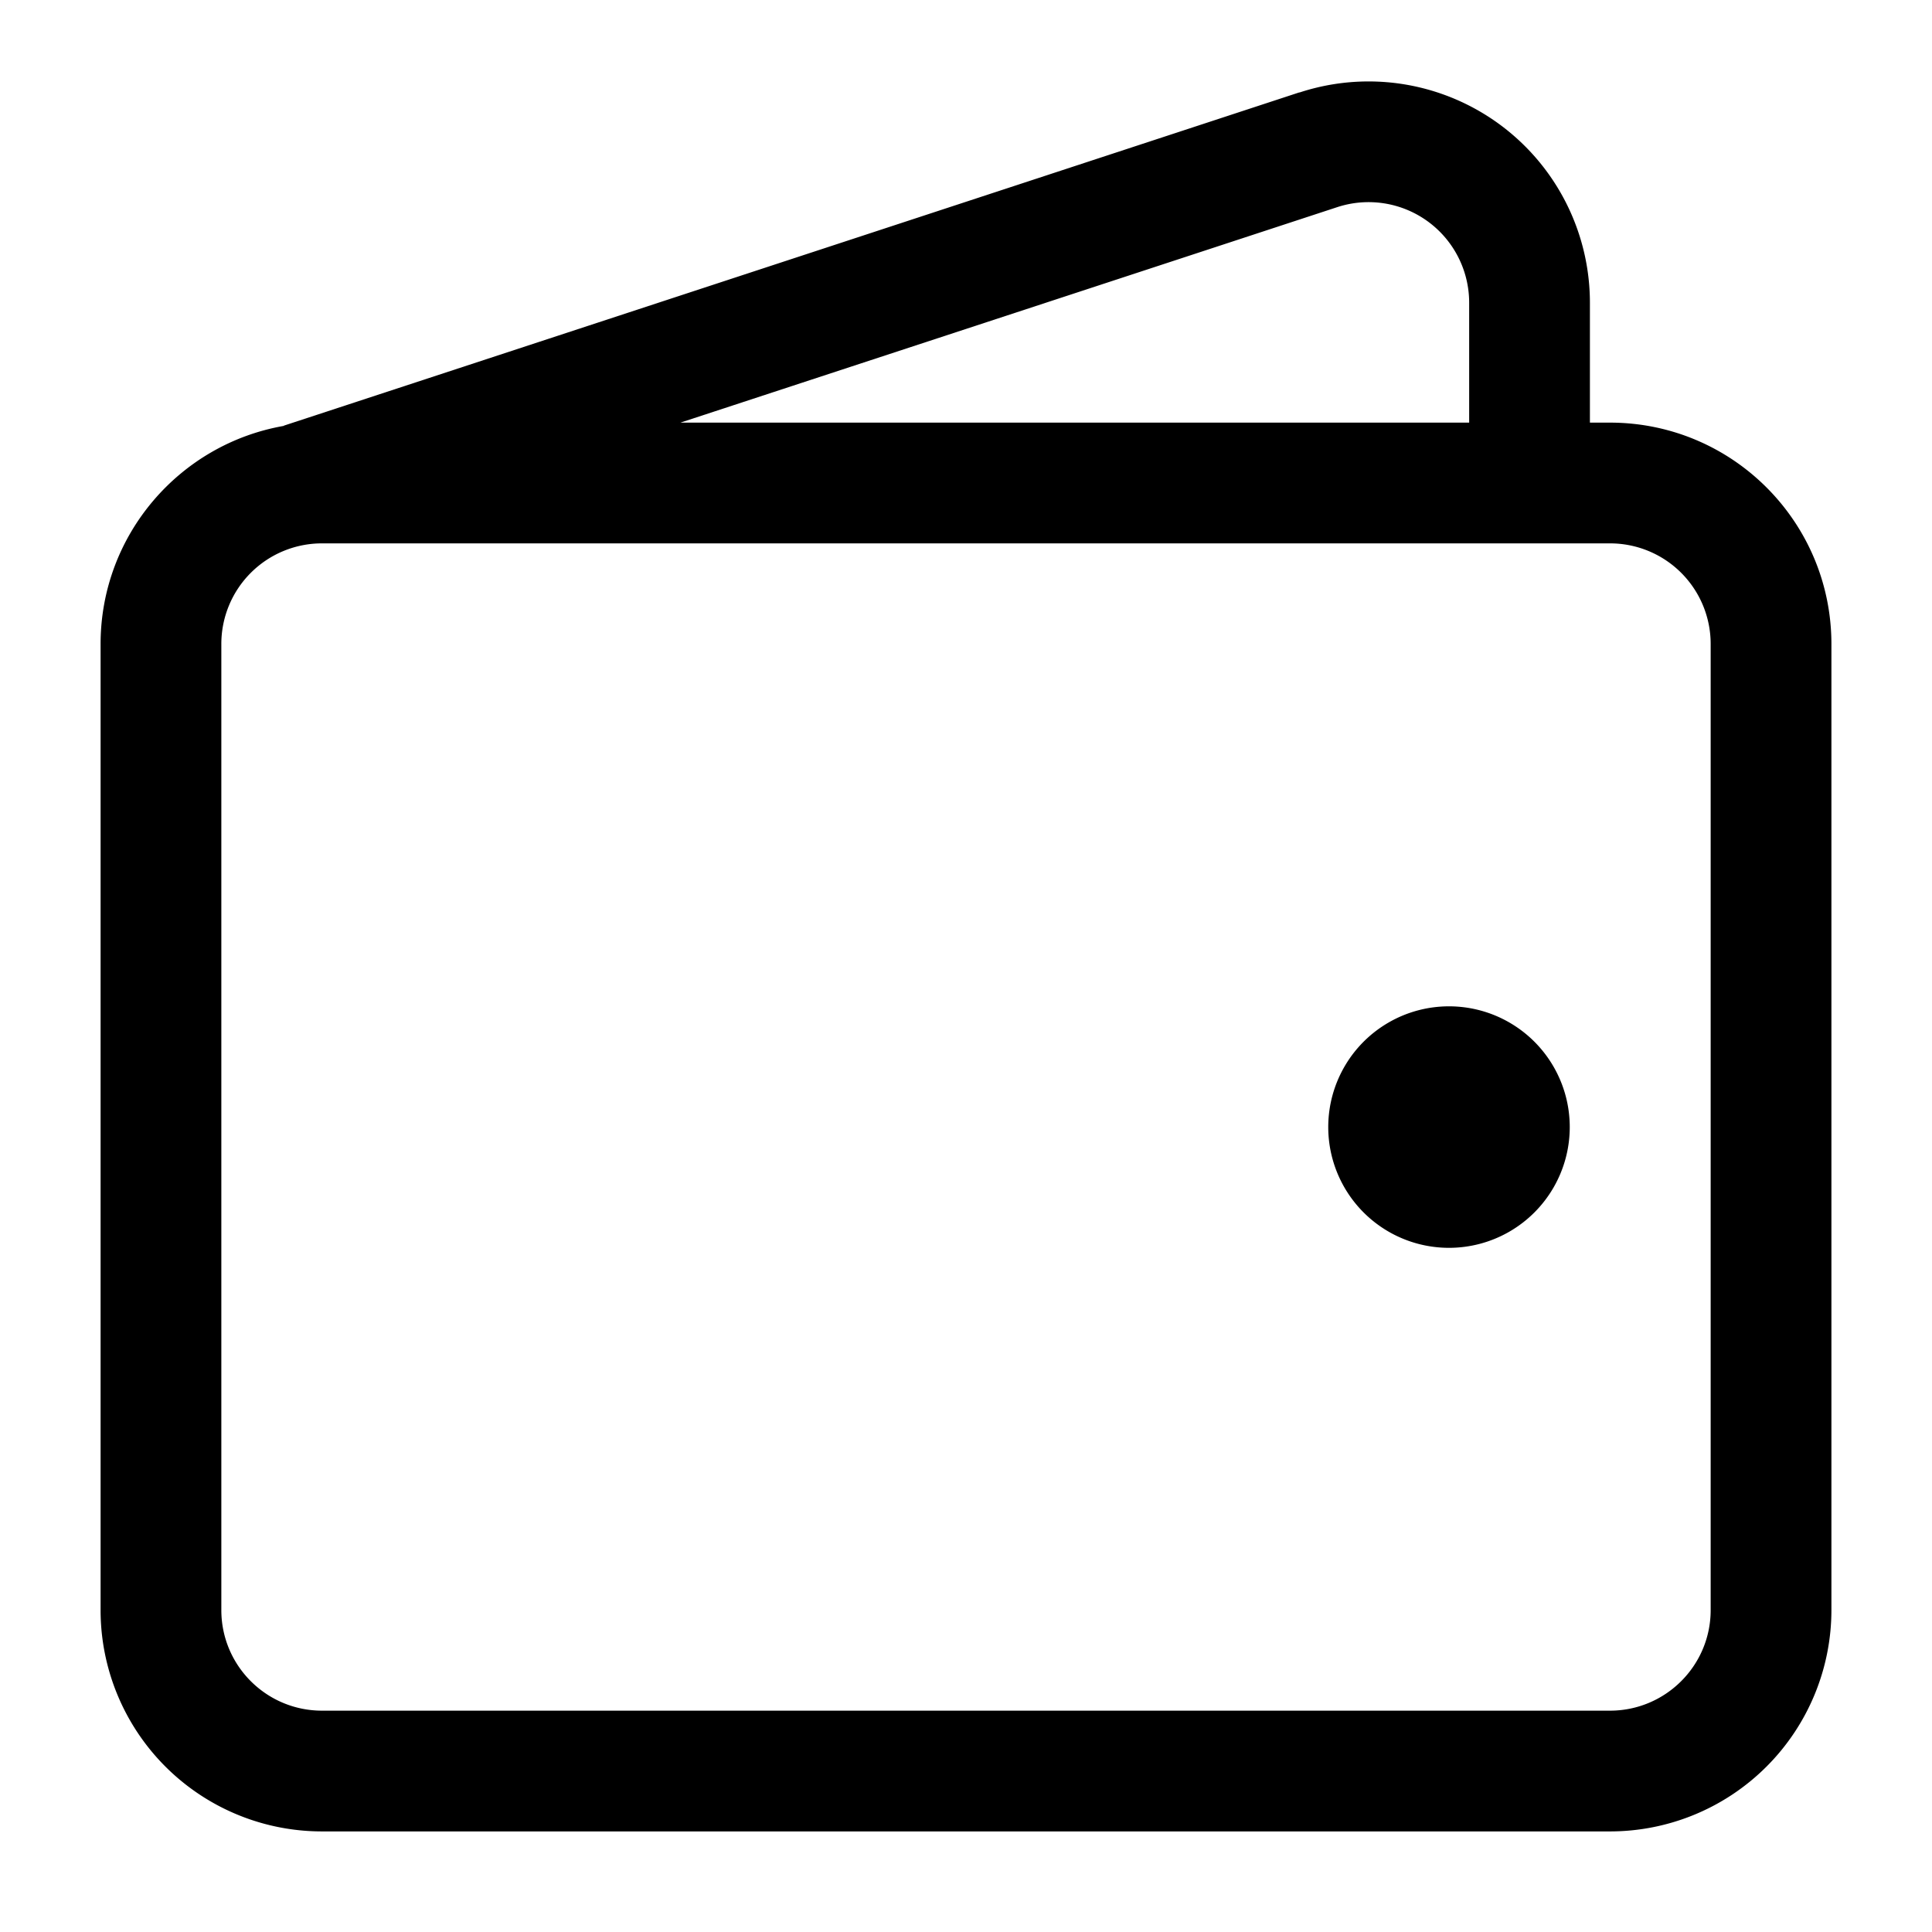<svg viewBox="0 0 16 16" fill="none" xmlns="http://www.w3.org/2000/svg">
  <g clip-path="url(#a)">
    <path fill-rule="evenodd" clip-rule="evenodd" d="M10.762.766a1.833 1.833 0 0 1 2.405 1.742V3.5h.166c1.013 0 1.834.821 1.834 1.834v8a1.834 1.834 0 0 1-1.834 1.833H2.667a1.833 1.833 0 0 1-1.834-1.833v-8c0-.905.656-1.657 1.518-1.807v-.002l8.41-2.76ZM5.635 3.5h6.532v-.992a.833.833 0 0 0-1.094-.792L5.635 3.5Zm-2.968 1a.833.833 0 0 0-.834.834v8c0 .46.373.833.834.833h10.666c.46 0 .834-.373.834-.833v-8a.833.833 0 0 0-.834-.834H2.667ZM11 9.334a1 1 0 1 1 2 0 1 1 0 0 1-2 0Z" fill="currentColor" style="fill:currentColor;fill-opacity:1"/>
  </g>
  <defs>
    <clipPath id="a">
      <path fill="currentColor" style="fill:currentColor;fill-opacity:1" d="M0 0h16v16H0z"/>
    </clipPath>
  </defs>
</svg>

